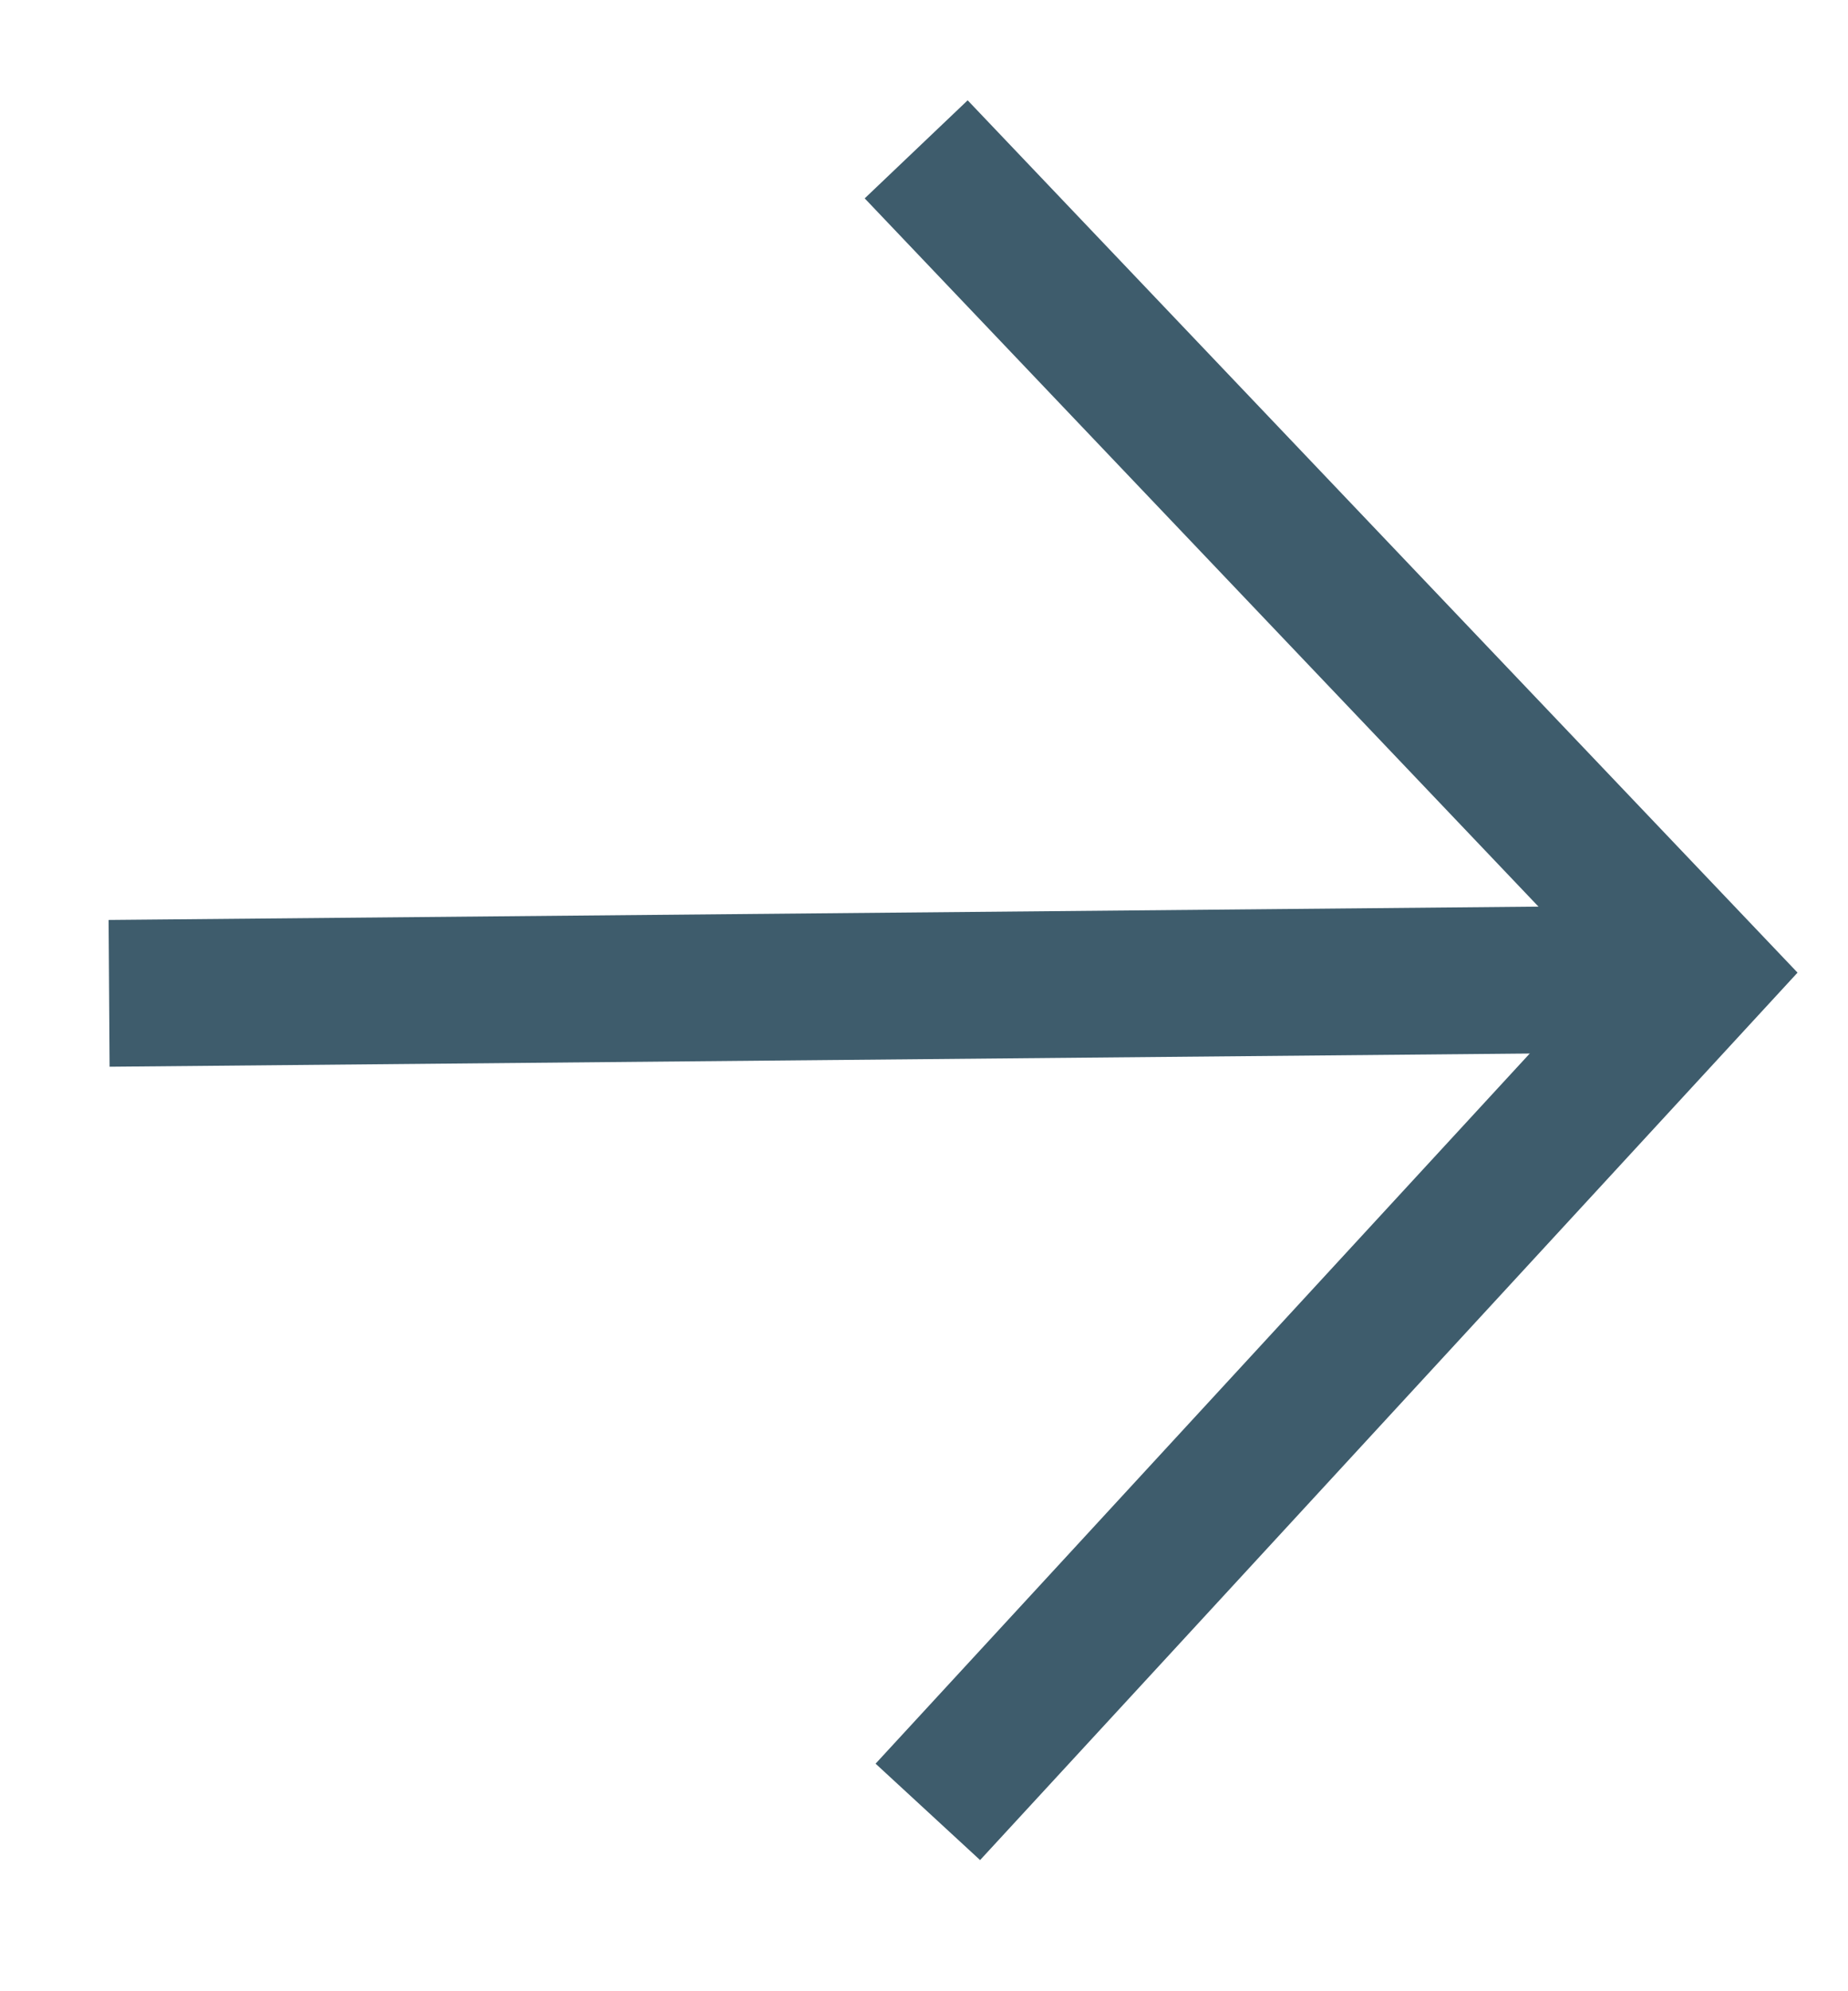 <svg width="13" height="14" viewBox="0 0 13 14" fill="none" xmlns="http://www.w3.org/2000/svg">
<line y1="-0.5" x2="11.616" y2="-0.5" transform="matrix(0.967 -0.009 0.007 1.032 0.771 7.5)" stroke="#3E5C6C"/>
<path d="M6.445 1.05L11.96 6.844L7.885 11.266L6.527 12.739" stroke="#3E5C6C"/>
</svg>
